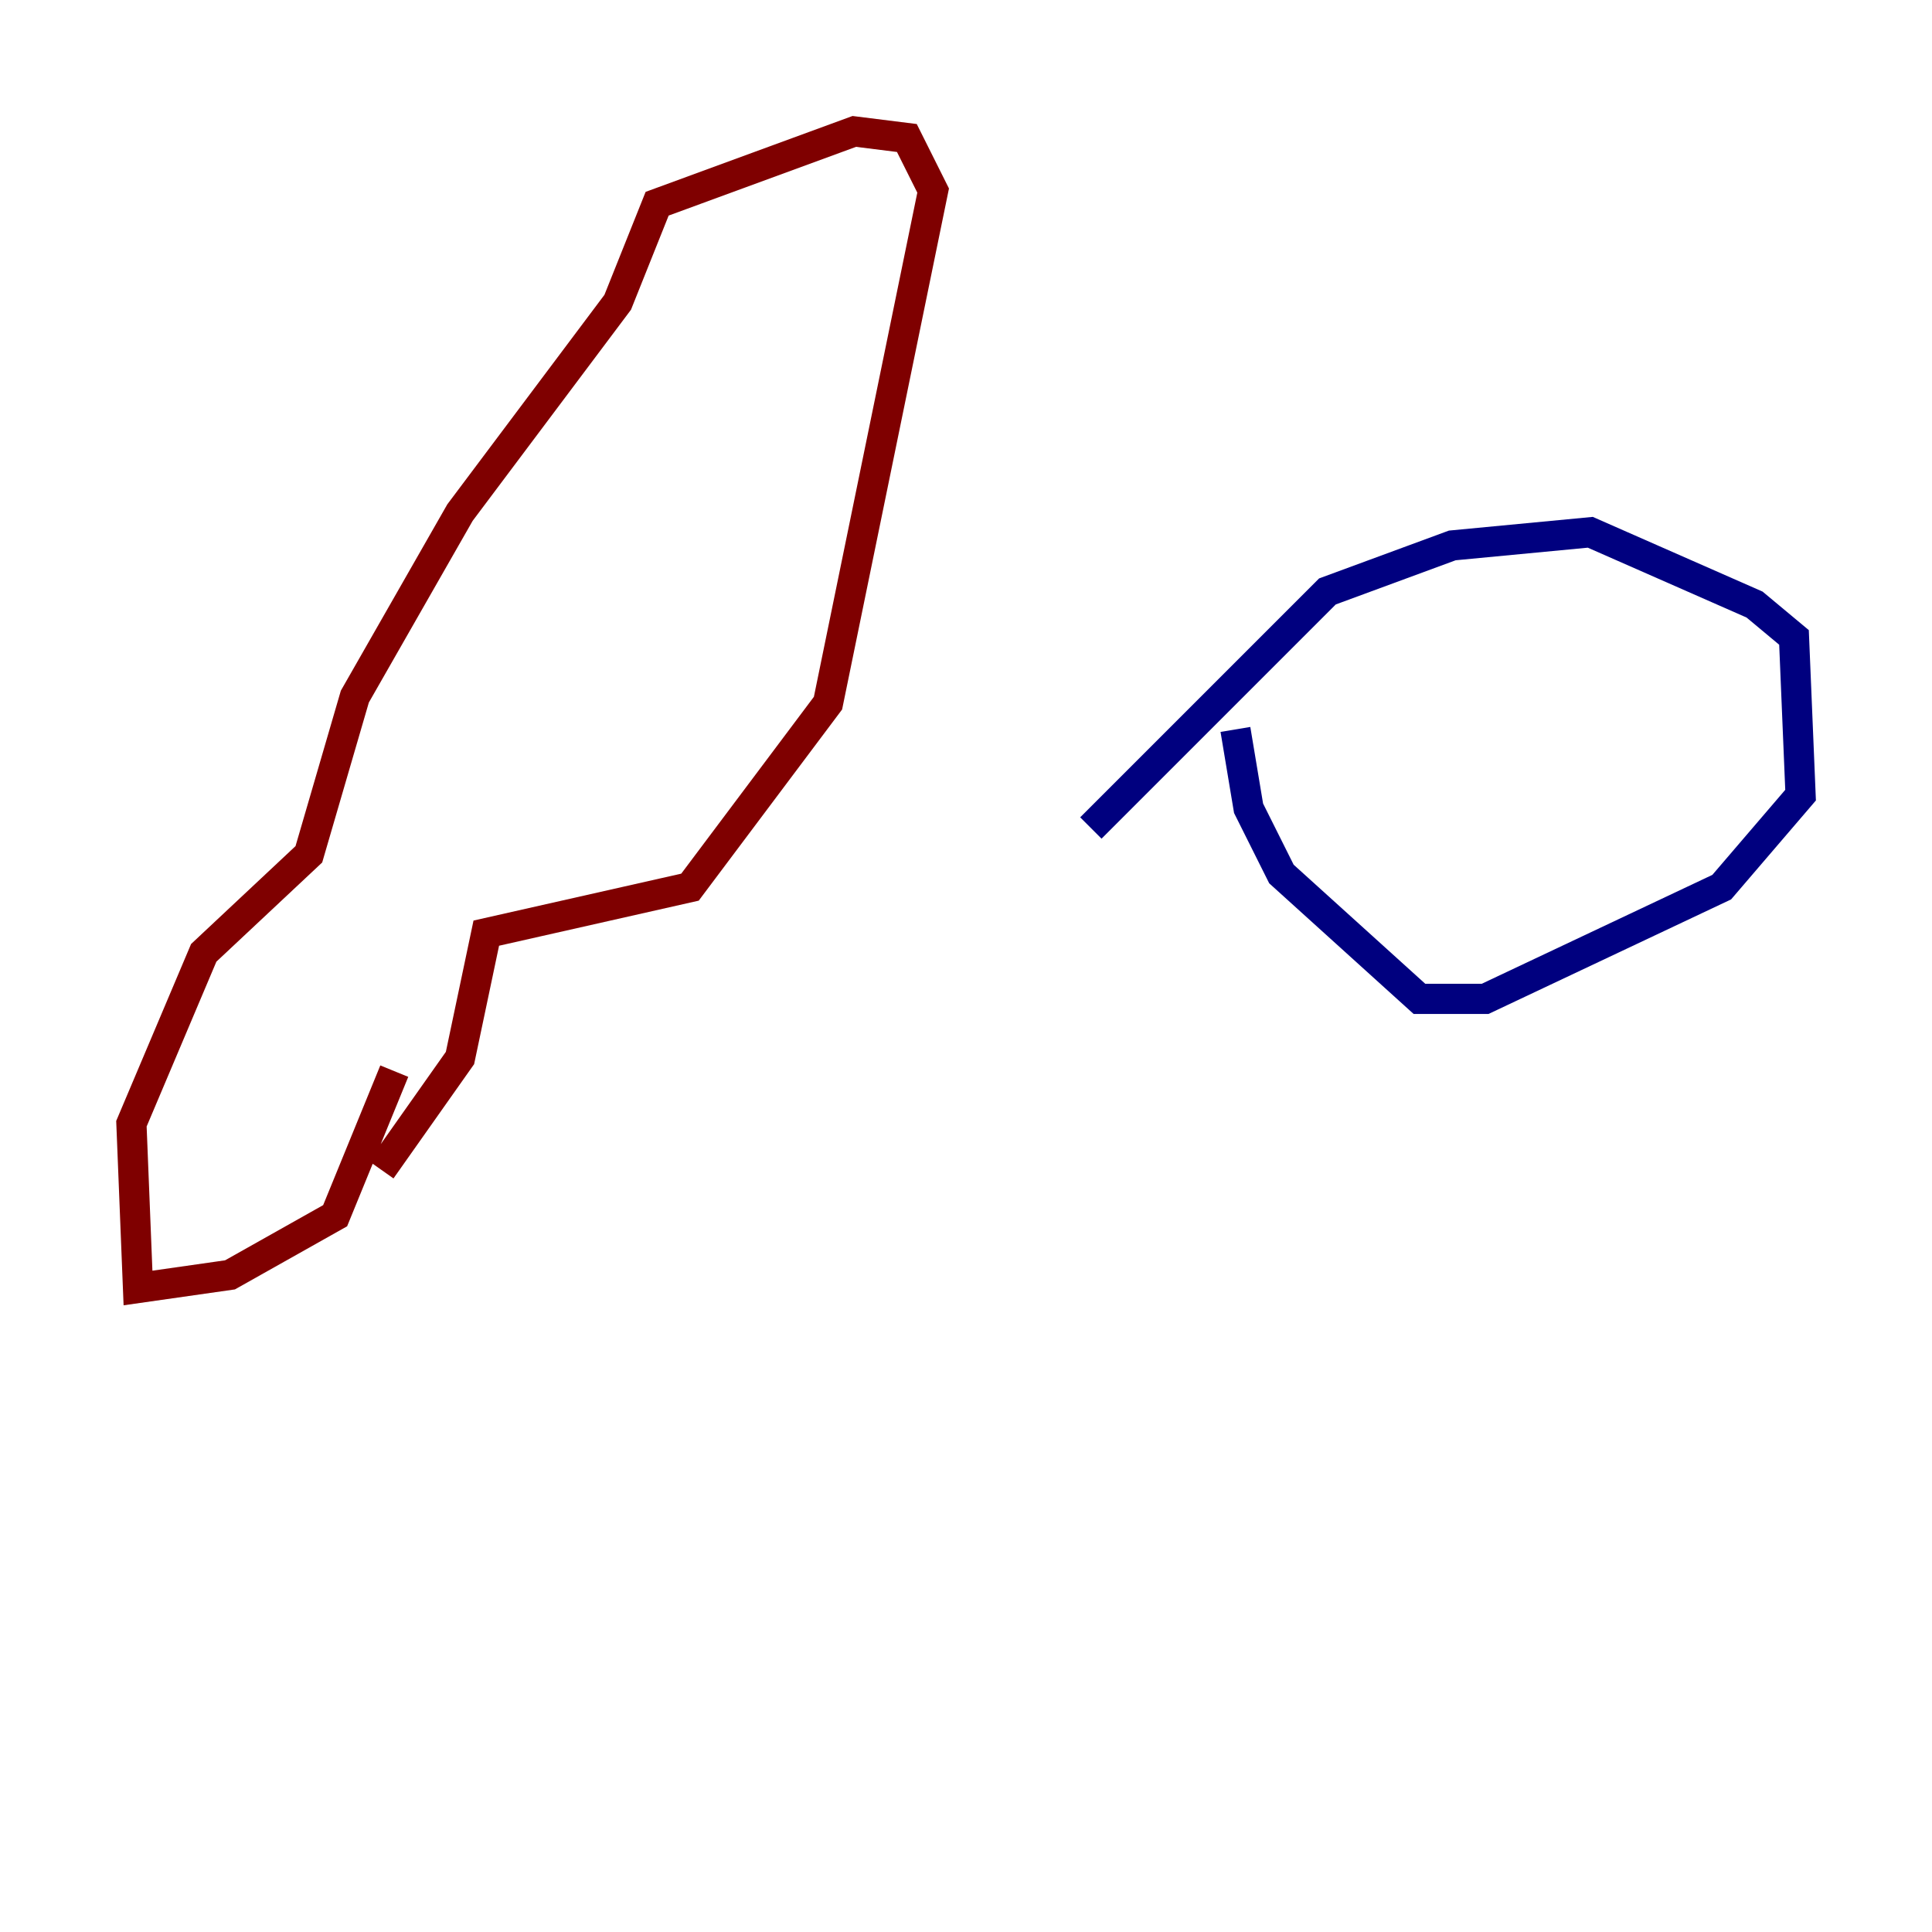 <?xml version="1.0" encoding="utf-8" ?>
<svg baseProfile="tiny" height="128" version="1.2" viewBox="0,0,128,128" width="128" xmlns="http://www.w3.org/2000/svg" xmlns:ev="http://www.w3.org/2001/xml-events" xmlns:xlink="http://www.w3.org/1999/xlink"><defs /><polyline fill="none" points="72.272,54.857 87.946,39.184 96.218,36.136 105.361,35.265 116.245,40.054 118.857,42.231 119.293,52.68 114.068,58.776 98.395,66.177 94.041,66.177 84.898,57.905 82.721,53.551 81.85,48.327" stroke="#00007f" stroke-width="2" /><polyline fill="none" points="25.252,77.497 30.476,70.095 32.218,61.823 45.714,58.776 54.857,46.585 61.823,12.626 60.082,9.143 56.599,8.707 43.537,13.497 40.925,20.027 30.476,33.959 23.51,46.15 20.463,56.599 13.497,63.129 8.707,74.449 9.143,85.333 15.238,84.463 22.204,80.544 26.122,70.966" stroke="#7f0000" stroke-width="2" /></svg>